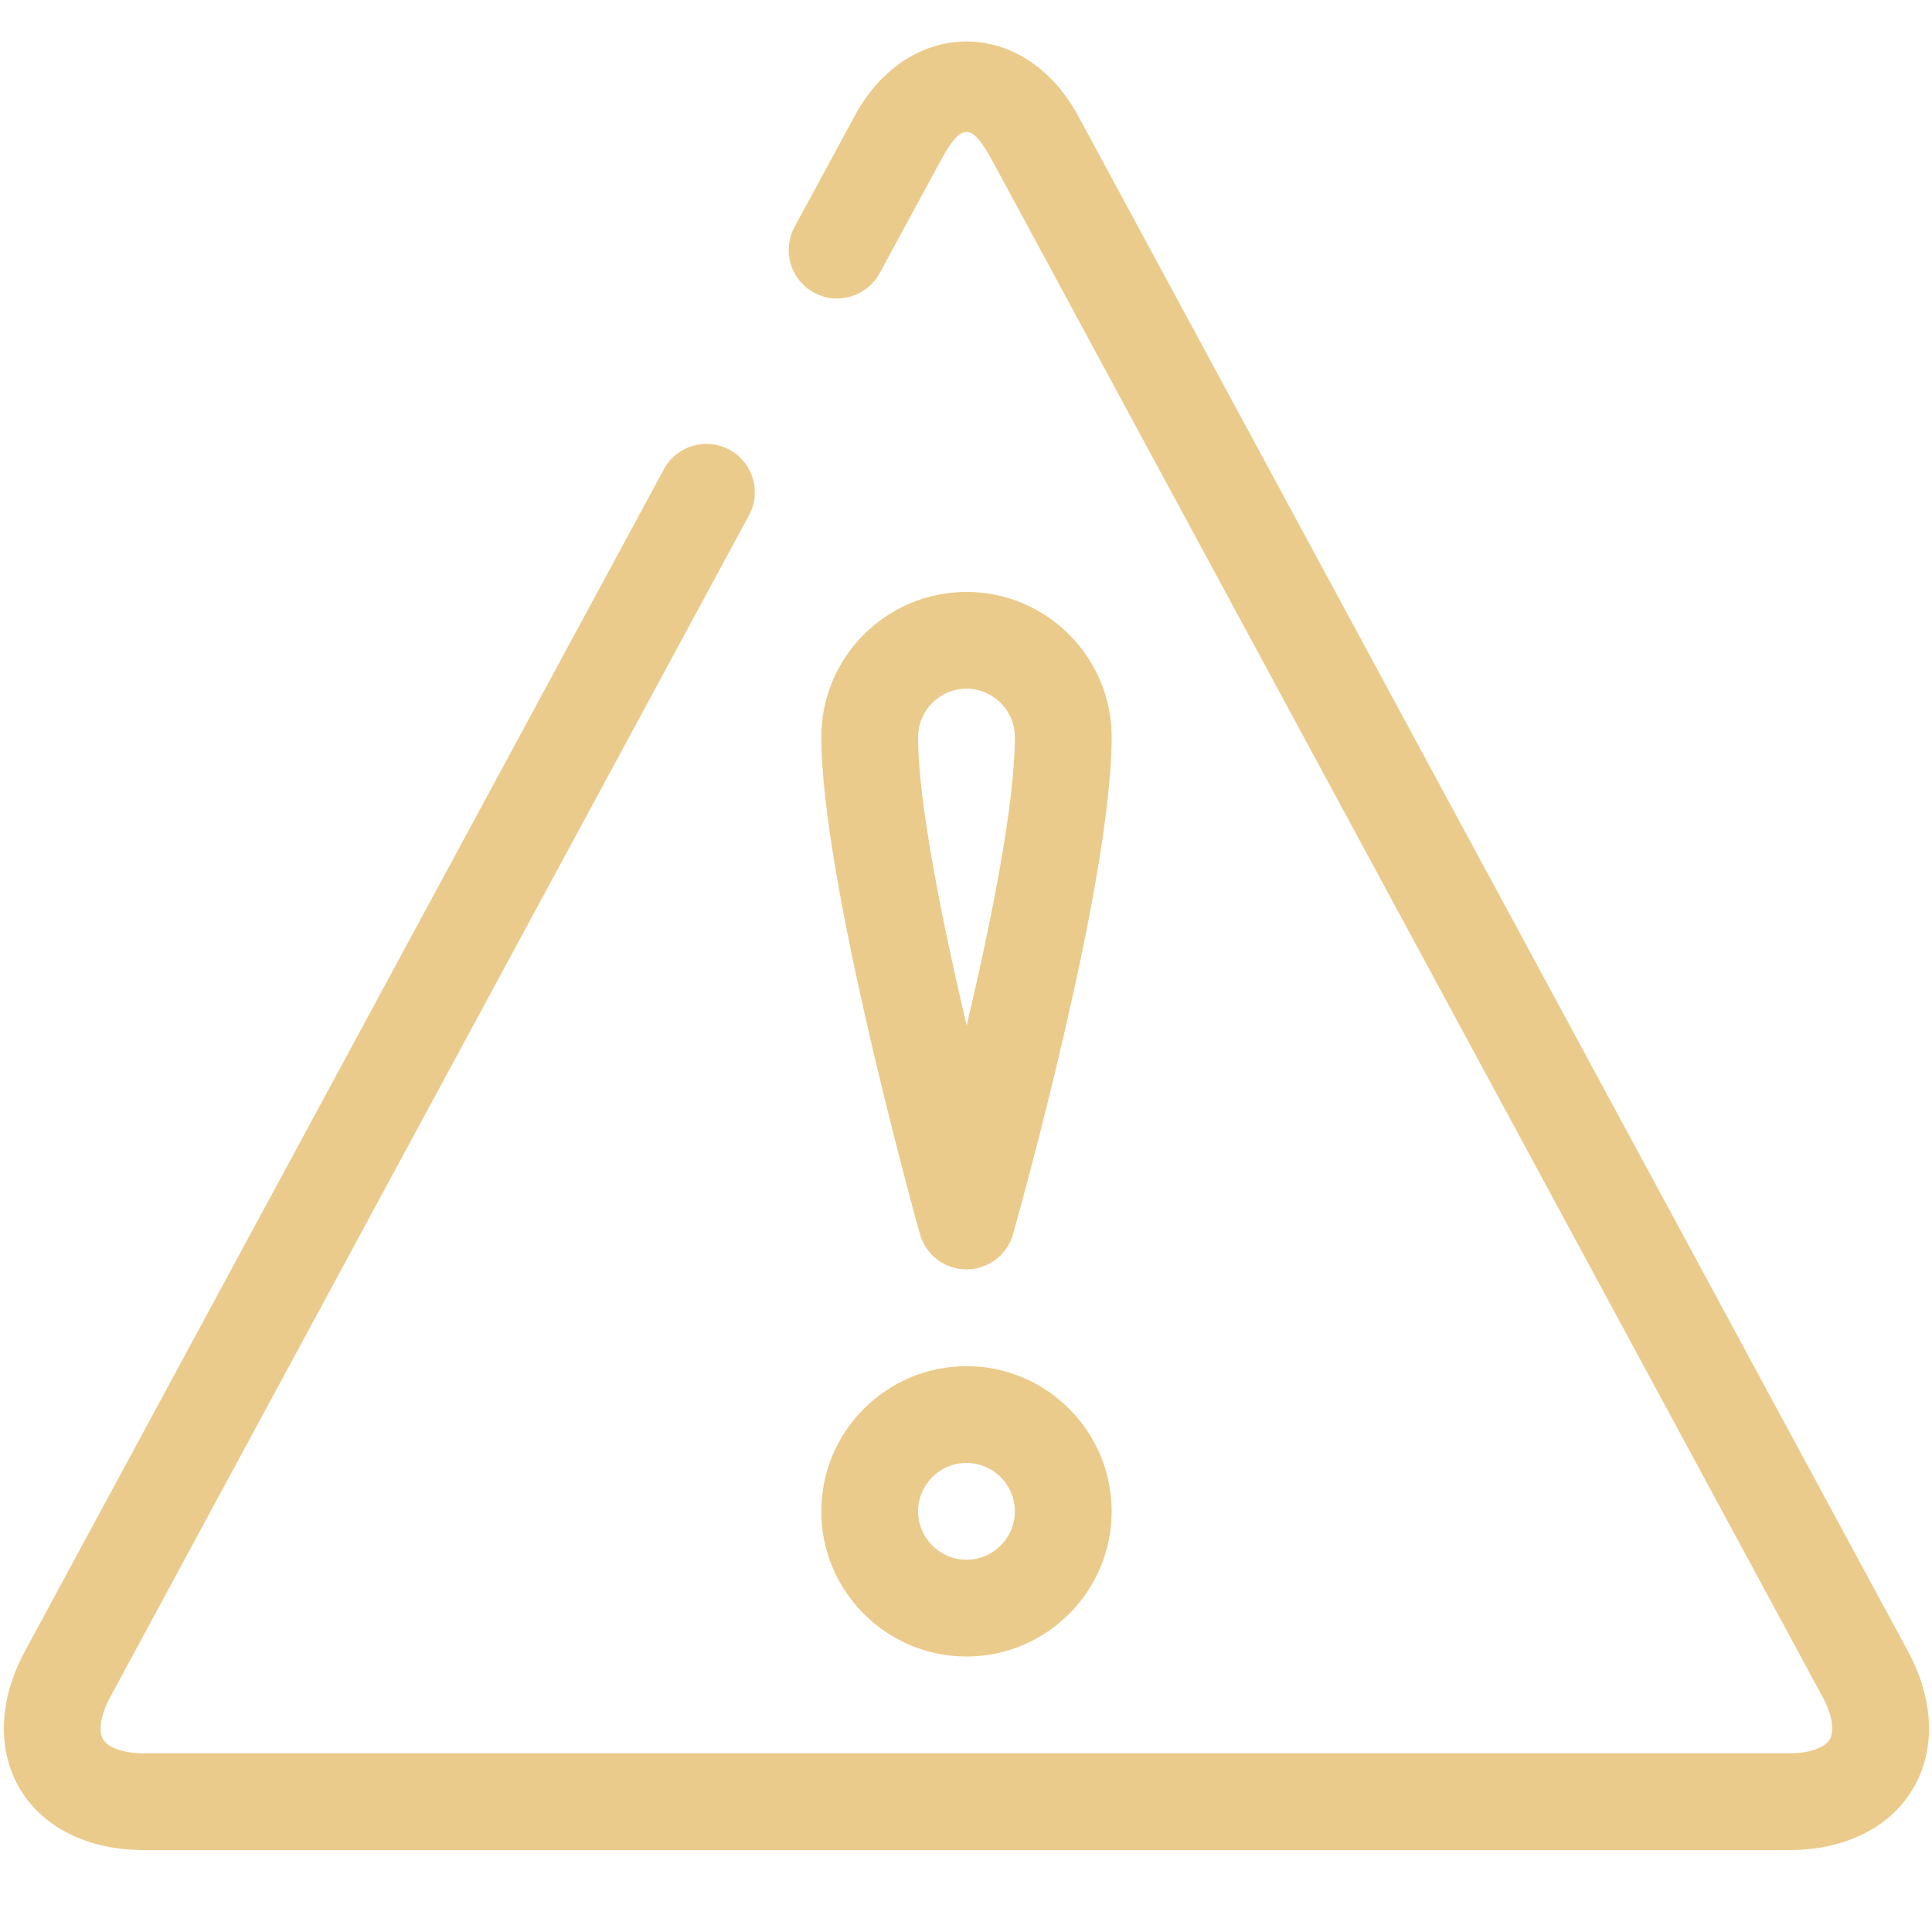 <?xml version="1.0" encoding="UTF-8" standalone="no"?>
<svg
   xmlns:dc="http://purl.org/dc/elements/1.1/"
   xmlns:cc="http://creativecommons.org/ns#"
   xmlns:rdf="http://www.w3.org/1999/02/22-rdf-syntax-ns#"
   xmlns:svg="http://www.w3.org/2000/svg"
   xmlns="http://www.w3.org/2000/svg"
   xmlns:sodipodi="http://sodipodi.sourceforge.net/DTD/sodipodi-0.dtd"
   xmlns:inkscape="http://www.inkscape.org/namespaces/inkscape"
   enable-background="new 0 0 32 32"
   height="32px"
   version="1.1"
   viewBox="0 0 32 32"
   width="32px"
   xml:space="preserve"
   id="svg26"
   sodipodi:docname="warn.svg"
   inkscape:version="1.0.1 (3bc2e813f5, 2020-09-07)"><defs
     id="defs30" /><sodipodi:namedview
     pagecolor="#EBCB8B"
     bordercolor="#EBCB8B"
     borderopacity="1"
     objecttolerance="10"
     gridtolerance="10"
     guidetolerance="10"
     inkscape:pageopacity="0"
     inkscape:pageshadow="2"
     inkscape:window-width="1920"
     inkscape:window-height="1080"
     id="namedview28"
     showgrid="false"
     inkscape:zoom="24.5"
     inkscape:cx="9.7142857"
     inkscape:cy="16"
     inkscape:window-x="0"
     inkscape:window-y="0"
     inkscape:window-maximized="0"
     inkscape:current-layer="website_warning_exclamation_mark_sign" /><g
     id="website_warning_exclamation_mark_sign"><g
       id="response_time_6_" /><g
       id="g23"
       transform="matrix(1.603,0,0,1.603,-9.64,-15.844)"><g
         id="g13"><g
           id="g11"><path
             d="M 24.5,29 H 7.5 C 6.926,29 6.459,28.77 6.22,28.368 5.981,27.967 6,27.447 6.273,26.942 l 6.6,-12.209 c 0.131,-0.243 0.434,-0.334 0.678,-0.202 0.243,0.131 0.333,0.435 0.202,0.677 l -6.6,12.21 C 7.055,27.6 7.027,27.768 7.079,27.856 7.131,27.944 7.293,28 7.5,28 h 17 c 0.207,0 0.368,-0.055 0.42,-0.144 0.052,-0.089 0.024,-0.257 -0.074,-0.438 L 16.273,11.556 c -0.224,-0.412 -0.323,-0.413 -0.547,0.001 l -0.623,1.15 c -0.132,0.242 -0.436,0.333 -0.678,0.201 -0.243,-0.131 -0.333,-0.435 -0.202,-0.678 l 0.623,-1.15 c 0.555,-1.023 1.752,-1.023 2.307,0 l 8.573,15.862 c 0.273,0.504 0.292,1.023 0.053,1.425 C 25.541,28.77 25.074,29 24.5,29 Z"
             fill="#EBCB8B"
             id="path9" /></g></g><g
         id="g17"><path
           d="m 16,23 v 0 C 15.775,23 15.579,22.851 15.519,22.635 15.477,22.485 14.5,18.969 14.5,17.5 14.5,16.673 15.173,16 16,16 c 0.827,0 1.5,0.673 1.5,1.5 0,1.511 -0.977,4.988 -1.019,5.136 C 16.42,22.852 16.224,23 16,23 Z m 0,-6 c -0.276,0 -0.5,0.225 -0.5,0.5 0,0.68 0.253,1.923 0.502,2.981 C 16.25,19.431 16.5,18.197 16.5,17.5 16.5,17.225 16.276,17 16,17 Z"
           fill="#EBCB8B"
           id="path15" /></g><g
         id="g21"><path
           d="m 16,27 c -0.827,0 -1.5,-0.673 -1.5,-1.5 0,-0.827 0.673,-1.5 1.5,-1.5 0.827,0 1.5,0.673 1.5,1.5 0,0.827 -0.673,1.5 -1.5,1.5 z m 0,-2 c -0.276,0 -0.5,0.225 -0.5,0.5 0,0.275 0.224,0.5 0.5,0.5 0.276,0 0.5,-0.225 0.5,-0.5 C 16.5,25.225 16.276,25 16,25 Z"
           fill="#EBCB8B"
           id="path19" /></g></g></g></svg>
